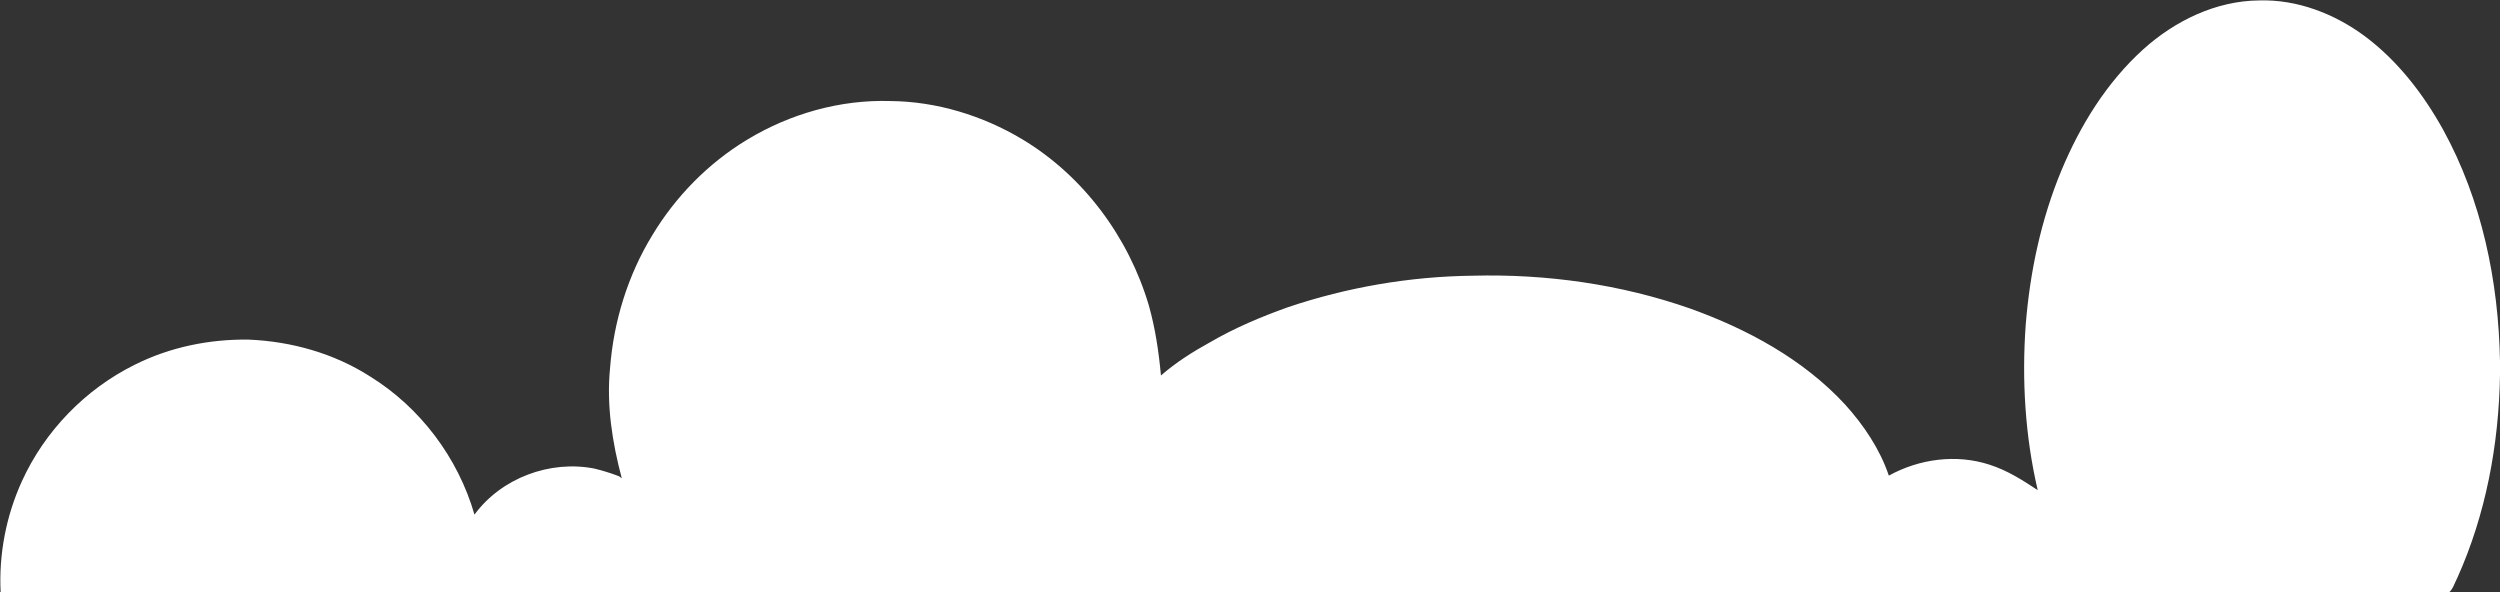 <?xml version="1.0" encoding="UTF-8" ?>
<!DOCTYPE svg PUBLIC "-//W3C//DTD SVG 1.1//EN" "http://www.w3.org/Graphics/SVG/1.1/DTD/svg11.dtd">
<svg width="1317pt" height="312pt" viewBox="0 0 1317 312" version="1.1" xmlns="http://www.w3.org/2000/svg">
<rect x="0" y="0" width="1317" height="312" fill="#333333" stroke="none"/>
<g id="#ffffffff">
<path fill="#ffffff" opacity="1.00" d=" M 1129.04 26.01 C 1145.69 10.99 1167.29 0.45 1190.01 0.23 C 1210.12 -0.41 1229.79 7.22 1245.79 19.07 C 1263.09 31.98 1276.53 49.45 1286.97 68.20 C 1307.45 105.42 1316.24 148.14 1317.00 190.36 L 1317.00 197.54 C 1316.38 234.16 1309.57 270.99 1294.48 304.49 C 1293.11 307.00 1292.41 310.01 1290.25 312.00 L 0.34 312.00 C -0.67 291.97 3.24 271.73 11.55 253.49 C 23.56 227.09 44.89 205.10 70.85 192.21 C 89.43 182.86 110.35 178.60 131.07 178.91 C 153.49 179.85 175.88 186.13 194.87 198.26 C 221.38 214.64 241.33 241.16 249.95 271.10 C 264.11 251.81 289.76 242.26 313.14 246.85 C 317.55 247.93 321.89 249.25 326.11 250.90 C 326.47 251.17 327.19 251.70 327.55 251.96 C 322.56 233.14 319.44 213.51 321.37 194.02 C 323.24 169.32 330.75 144.97 343.69 123.82 C 356.00 103.43 373.15 85.96 393.55 73.62 C 416.12 59.93 442.61 52.40 469.07 53.23 C 493.48 53.45 517.66 60.89 538.55 73.38 C 570.80 92.75 594.52 124.91 605.19 160.83 C 608.60 172.91 610.44 185.33 611.59 197.81 C 619.45 190.95 628.33 185.31 637.47 180.30 C 650.39 172.78 664.22 166.93 678.28 161.91 C 709.72 151.29 742.84 145.62 776.02 145.24 C 814.73 144.25 853.72 149.72 890.32 162.52 C 920.62 173.40 949.95 189.26 972.02 213.12 C 981.86 224.04 990.31 236.55 995.04 250.56 C 1011.11 241.70 1030.61 239.08 1048.18 244.83 C 1057.35 247.77 1065.51 252.93 1073.47 258.22 C 1066.82 229.73 1065.05 200.19 1067.15 171.04 C 1069.37 143.24 1075.24 115.60 1085.96 89.79 C 1095.88 65.98 1109.80 43.42 1129.04 26.01 Z" />
</g>
</svg>
